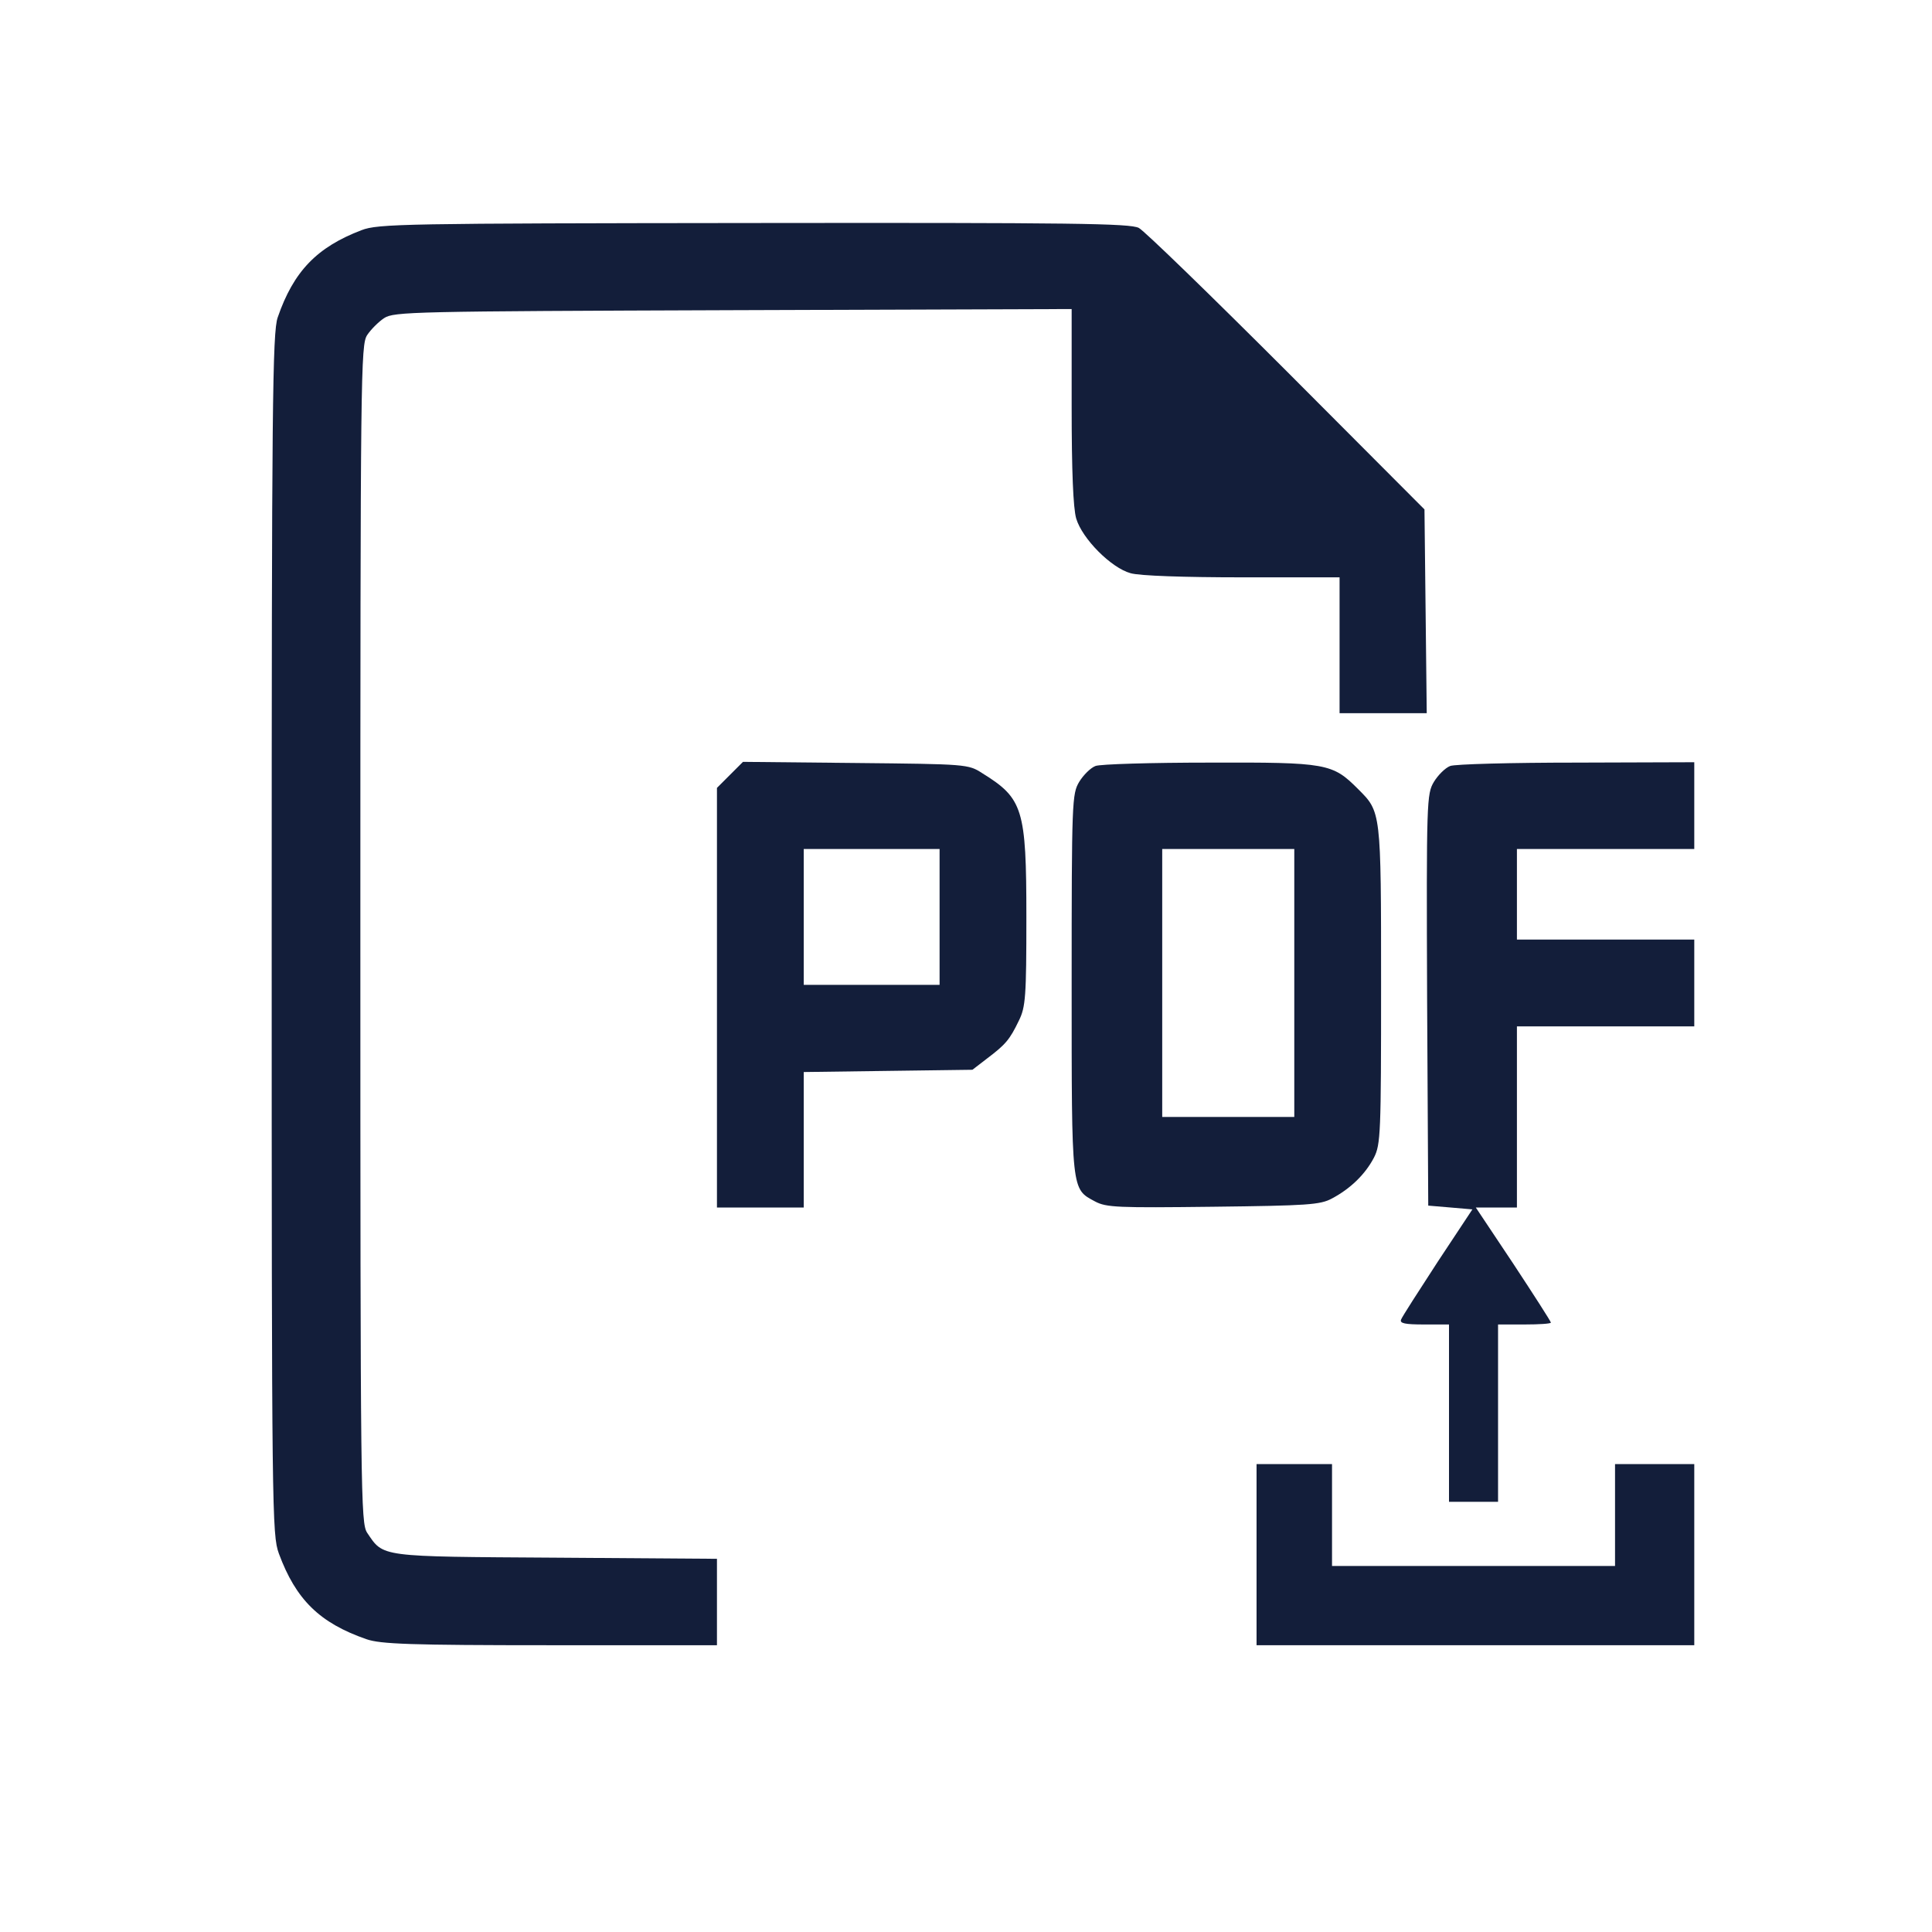 <?xml version="1.0" standalone="no"?>
<!DOCTYPE svg PUBLIC "-//W3C//DTD SVG 20010904//EN"
 "http://www.w3.org/TR/2001/REC-SVG-20010904/DTD/svg10.dtd">
<svg version="1.0" xmlns="http://www.w3.org/2000/svg"
 width="512pt" height="512pt" viewBox="0 0 512 512"
 preserveAspectRatio="xMidYMid meet">

<g transform="translate(0,512) scale(0.1,-0.1)"
fill="#131E3A" stroke="none">
<path d="M958 4510 c-118 -45 -180 -109 -222 -231 -14 -39 -16 -237 -16 -1634
0 -1540 1 -1592 19 -1642 45 -122 108 -184 232 -227 37 -13 116 -16 487 -16
l442 0 0 115 0 114 -427 3 c-471 3 -456 1 -500 66 -17 26 -18 95 -18 1587 0
1492 1 1561 18 1587 10 15 30 35 45 45 26 17 76 18 925 21 l897 3 0 -257 c0
-173 4 -270 12 -298 16 -54 93 -131 144 -145 23 -7 143 -11 297 -11 l257 0 0
-180 0 -180 115 0 116 0 -3 270 -3 270 -365 366 c-201 201 -377 372 -392 380
-23 12 -175 14 -1020 13 -927 -1 -996 -2 -1040 -19z"/>
<path d="M1935 3067 l-35 -35 0 -556 0 -556 115 0 115 0 0 179 0 180 223 3
224 3 39 30 c49 37 60 50 84 100 18 36 20 64 20 275 0 287 -9 314 -117 381
-37 24 -42 24 -336 27 l-298 3 -34 -34z m555 -377 l0 -180 -180 0 -180 0 0
180 0 180 180 0 180 0 0 -180z"/>
<path d="M2903 3090 c-13 -5 -32 -24 -43 -42 -19 -32 -20 -50 -20 -536 0 -554
-1 -542 62 -576 30 -16 60 -17 313 -14 250 3 284 5 315 22 49 26 88 64 111
108 18 35 19 64 19 458 0 462 0 458 -61 519 -68 68 -82 71 -394 70 -154 0
-290 -4 -302 -9z m527 -575 l0 -355 -175 0 -175 0 0 355 0 355 175 0 175 0 0
-355z"/>
<path d="M3843 3090 c-13 -5 -32 -24 -43 -42 -19 -32 -20 -48 -18 -578 l3
-545 59 -5 58 -5 -92 -139 c-50 -77 -94 -145 -97 -153 -4 -10 10 -13 61 -13
l66 0 0 -235 0 -235 65 0 65 0 0 235 0 235 70 0 c39 0 70 2 70 5 0 3 -45 73
-99 155 l-100 150 55 0 54 0 0 240 0 240 235 0 235 0 0 115 0 115 -235 0 -235
0 0 120 0 120 235 0 235 0 0 115 0 115 -312 -1 c-172 0 -323 -4 -335 -9z"/>
<path d="M3330 1000 l0 -240 580 0 580 0 0 240 0 240 -105 0 -105 0 0 -135 0
-135 -375 0 -375 0 0 135 0 135 -100 0 -100 0 0 -240z"/>
</g>
</svg>
